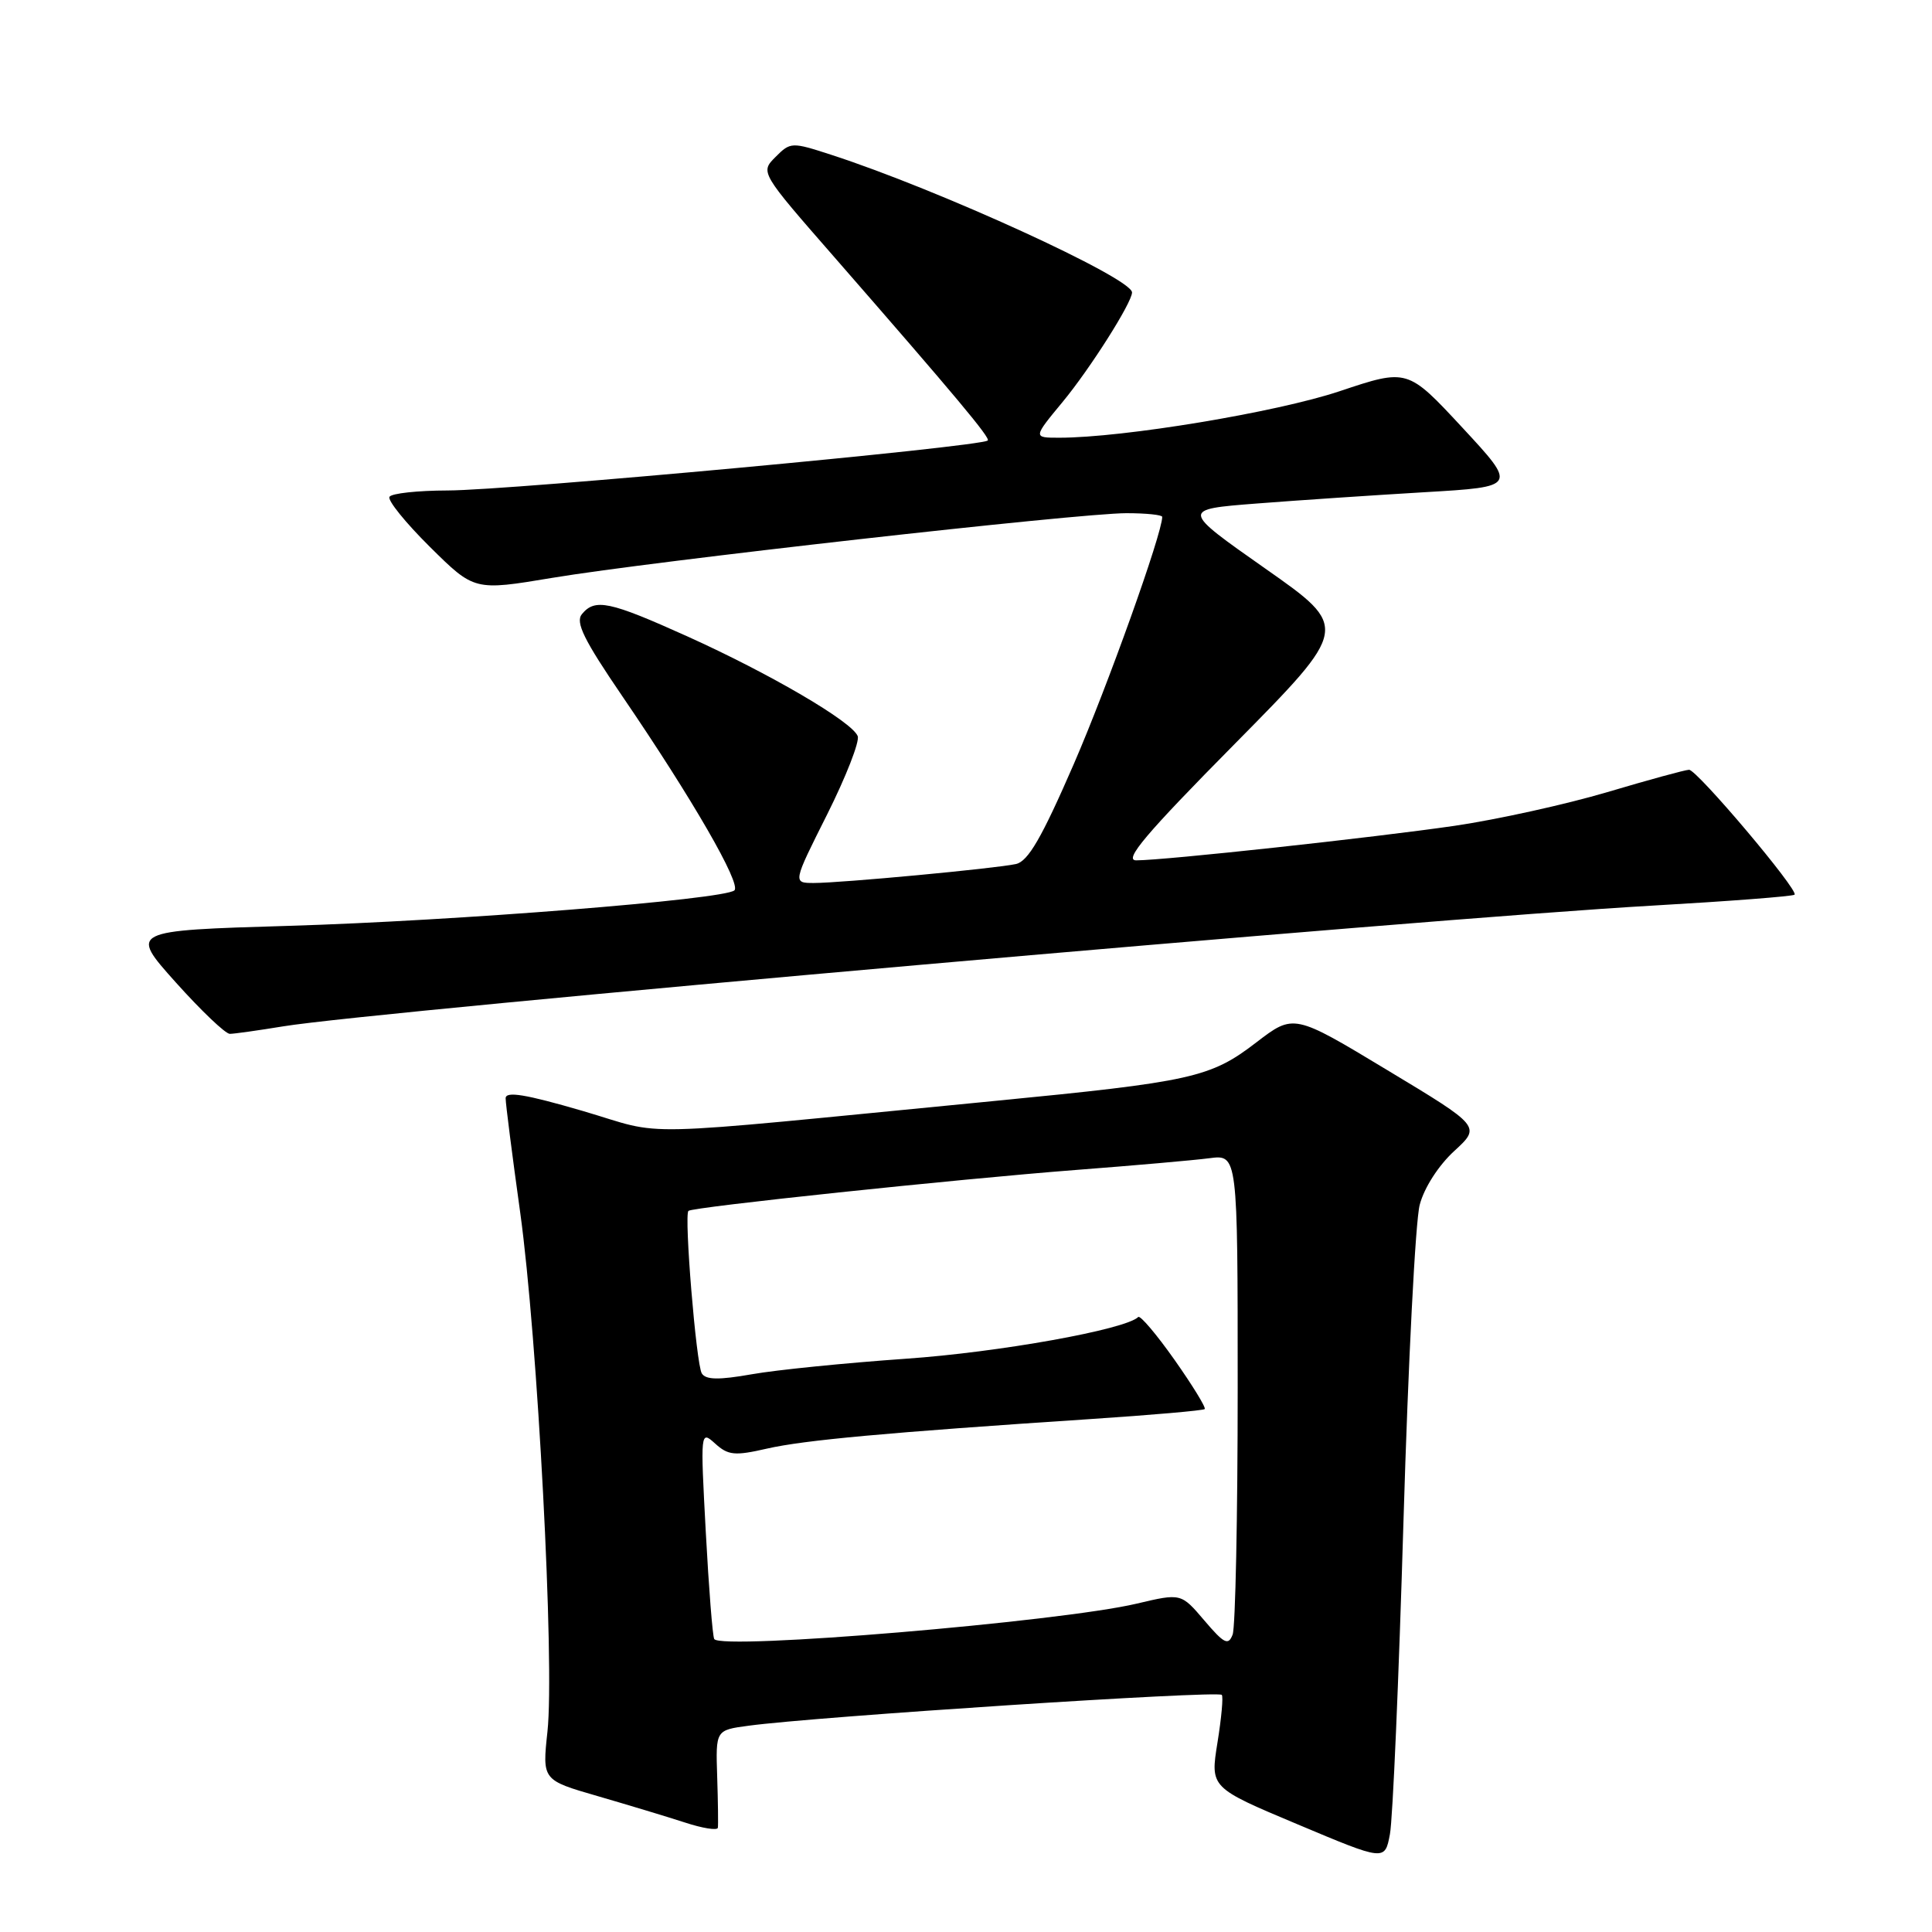<?xml version="1.0" encoding="UTF-8" standalone="no"?>
<!DOCTYPE svg PUBLIC "-//W3C//DTD SVG 1.1//EN" "http://www.w3.org/Graphics/SVG/1.1/DTD/svg11.dtd" >
<svg xmlns="http://www.w3.org/2000/svg" xmlns:xlink="http://www.w3.org/1999/xlink" version="1.1" viewBox="0 0 256 256">
 <g >
 <path fill="currentColor"
d=" M 185.97 201.50 C 186.59 180.60 187.55 161.76 188.12 159.64 C 188.71 157.38 190.62 154.42 192.69 152.52 C 196.23 149.27 196.23 149.27 183.83 141.80 C 171.43 134.32 171.43 134.32 166.46 138.13 C 160.38 142.80 157.98 143.33 131.50 145.91 C 82.12 150.71 88.69 150.56 77.19 147.20 C 69.65 145.00 67.00 144.56 67.00 145.53 C 67.00 146.25 67.87 153.06 68.93 160.67 C 71.23 177.25 73.51 220.45 72.54 229.45 C 71.85 235.87 71.85 235.87 79.18 237.99 C 83.20 239.16 88.41 240.73 90.75 241.49 C 93.09 242.26 95.05 242.57 95.12 242.19 C 95.18 241.81 95.14 238.74 95.03 235.38 C 94.83 229.25 94.83 229.25 99.17 228.67 C 108.08 227.46 161.27 223.99 161.89 224.58 C 162.11 224.78 161.85 227.63 161.32 230.91 C 160.36 236.87 160.36 236.87 171.93 241.73 C 183.50 246.60 183.50 246.60 184.17 243.05 C 184.55 241.10 185.35 222.40 185.97 201.50 Z  M 37.50 136.00 C 49.73 133.98 188.84 121.71 218.94 120.00 C 229.08 119.42 237.56 118.77 237.79 118.55 C 238.36 117.97 224.87 102.00 223.81 102.00 C 223.33 102.00 218.46 103.33 212.98 104.96 C 207.51 106.58 198.41 108.59 192.77 109.42 C 181.98 110.99 154.30 114.00 150.55 114.00 C 148.86 114.00 151.83 110.48 163.59 98.59 C 178.82 83.17 178.82 83.17 167.66 75.34 C 156.50 67.50 156.50 67.50 166.50 66.72 C 172.00 66.29 182.02 65.62 188.77 65.22 C 201.04 64.50 201.04 64.50 193.77 56.66 C 186.50 48.83 186.50 48.83 177.50 51.84 C 169.15 54.63 148.84 58.00 140.35 58.00 C 136.88 58.00 136.88 58.00 140.81 53.25 C 144.44 48.86 150.00 40.09 150.00 38.75 C 150.00 36.85 124.36 25.12 110.14 20.51 C 104.91 18.81 104.74 18.81 102.76 20.80 C 100.73 22.83 100.73 22.83 110.63 34.16 C 126.69 52.57 131.28 58.06 130.88 58.37 C 129.77 59.23 67.62 64.98 59.31 64.99 C 55.35 65.00 51.89 65.37 51.61 65.83 C 51.32 66.28 53.74 69.27 56.97 72.47 C 62.85 78.29 62.85 78.29 73.17 76.57 C 86.27 74.38 142.94 68.00 149.25 68.00 C 151.86 68.00 154.00 68.22 154.00 68.49 C 154.00 70.69 146.75 90.95 142.27 101.27 C 138.03 111.02 136.23 114.14 134.61 114.49 C 131.84 115.09 111.45 117.00 107.85 117.00 C 105.04 117.00 105.04 117.00 109.60 107.92 C 112.10 102.92 113.93 98.25 113.65 97.54 C 112.92 95.64 102.07 89.29 91.09 84.33 C 80.73 79.66 78.85 79.27 77.11 81.37 C 76.21 82.45 77.37 84.79 82.48 92.28 C 91.72 105.82 98.26 117.15 97.31 117.98 C 95.92 119.19 60.40 122.02 38.25 122.68 C 17.15 123.31 17.15 123.31 23.28 130.16 C 26.65 133.92 29.88 137.00 30.45 136.99 C 31.03 136.99 34.20 136.54 37.50 136.00 Z  M 94.64 217.18 C 94.42 216.81 93.92 210.43 93.52 203.00 C 92.80 189.61 92.81 189.52 94.76 191.28 C 96.48 192.84 97.35 192.93 101.62 191.95 C 106.57 190.82 117.49 189.82 144.39 188.04 C 152.58 187.50 159.44 186.90 159.63 186.71 C 159.82 186.51 158.02 183.58 155.64 180.20 C 153.25 176.81 151.08 174.25 150.82 174.51 C 149.16 176.17 132.34 179.19 120.02 180.04 C 112.03 180.60 102.85 181.52 99.60 182.10 C 95.23 182.87 93.52 182.84 92.99 181.98 C 92.25 180.79 90.63 161.03 91.22 160.45 C 91.72 159.94 126.74 156.25 142.50 155.03 C 150.20 154.44 158.19 153.74 160.25 153.47 C 164.00 152.98 164.00 152.98 164.00 183.91 C 164.00 200.92 163.70 215.62 163.33 216.59 C 162.76 218.08 162.21 217.81 159.58 214.72 C 156.50 211.10 156.50 211.10 150.62 212.49 C 140.40 214.90 95.50 218.67 94.64 217.18 Z "/>
</g>
</svg>